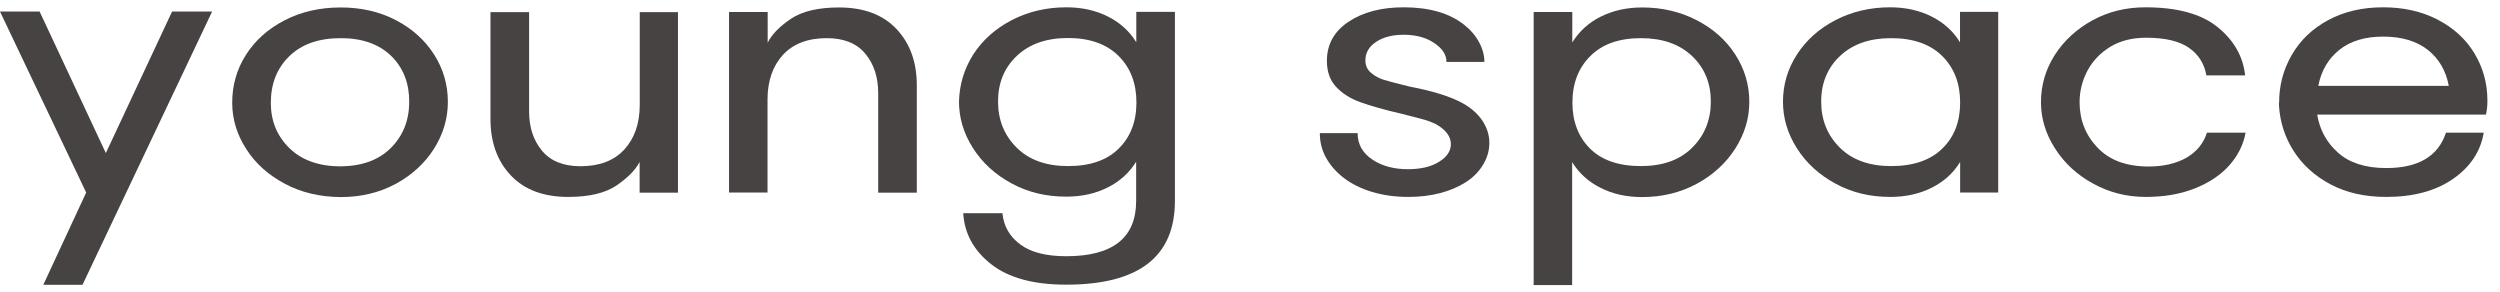 <svg width="171" height="20" viewBox="0 0 171 20" fill="none" xmlns="http://www.w3.org/2000/svg">
<path d="M0 0.79H2.71L7.24 10.469L11.77 0.79H14.509L5.643 19.48H2.962L5.895 13.17L0 0.79Z" fill="#484343"/>
<path d="M19.483 12.57C18.361 11.97 17.47 11.186 16.841 10.189C16.202 9.202 15.883 8.147 15.883 7.024C15.883 5.833 16.192 4.74 16.822 3.752C17.451 2.765 18.332 1.971 19.464 1.391C20.596 0.8 21.884 0.51 23.307 0.51C24.71 0.51 25.968 0.8 27.081 1.381C28.195 1.962 29.066 2.746 29.695 3.733C30.324 4.72 30.634 5.804 30.634 6.975C30.634 8.098 30.324 9.153 29.695 10.16C29.066 11.157 28.195 11.96 27.081 12.57C25.968 13.17 24.71 13.48 23.307 13.48C21.884 13.47 20.606 13.17 19.483 12.57ZM26.752 10.102C27.585 9.26 27.991 8.205 27.991 6.946C27.991 5.669 27.575 4.623 26.752 3.82C25.92 3.017 24.778 2.61 23.307 2.61C21.797 2.61 20.626 3.026 19.784 3.849C18.941 4.672 18.525 5.736 18.525 7.033C18.525 8.282 18.951 9.308 19.803 10.14C20.655 10.963 21.826 11.379 23.307 11.379C24.778 11.36 25.92 10.944 26.752 10.102Z" fill="#484343"/>
<path d="M46.363 13.18H43.75V11.079C43.469 11.621 42.946 12.154 42.172 12.686C41.398 13.209 40.294 13.47 38.871 13.47C37.168 13.47 35.861 12.976 34.932 11.989C34.003 11.002 33.548 9.714 33.548 8.137V0.829H36.19V7.614C36.19 8.698 36.481 9.598 37.071 10.305C37.652 11.011 38.533 11.37 39.704 11.37C41.001 11.37 41.998 10.992 42.704 10.227C43.401 9.463 43.759 8.447 43.759 7.169V0.829H46.373V13.18H46.363Z" fill="#484343"/>
<path d="M49.866 0.82H52.509V2.92C52.789 2.358 53.312 1.816 54.086 1.294C54.861 0.771 55.964 0.51 57.387 0.51C59.09 0.51 60.397 1.003 61.326 1.991C62.255 2.978 62.71 4.265 62.71 5.843V13.18H60.068V6.366C60.068 5.282 59.778 4.381 59.187 3.675C58.606 2.968 57.726 2.61 56.554 2.61C55.258 2.61 54.261 2.988 53.554 3.752C52.857 4.517 52.499 5.533 52.499 6.811V13.17H49.866V0.82Z" fill="#484343"/>
<path d="M66.572 3.723C67.211 2.736 68.092 1.952 69.215 1.371C70.338 0.79 71.586 0.5 72.941 0.5C74.006 0.5 74.954 0.713 75.777 1.129C76.609 1.545 77.258 2.136 77.723 2.891V0.81H80.365V13.741C80.365 17.564 77.887 19.471 72.931 19.471C70.696 19.471 68.992 19.006 67.802 18.077C66.611 17.148 65.972 15.986 65.885 14.583H68.566C68.653 15.464 69.05 16.17 69.776 16.712C70.502 17.255 71.547 17.526 72.931 17.526C76.116 17.526 77.713 16.267 77.713 13.741V11.06C77.248 11.815 76.6 12.405 75.767 12.822C74.935 13.238 73.996 13.451 72.931 13.451C71.547 13.451 70.299 13.151 69.186 12.541C68.073 11.941 67.192 11.137 66.553 10.131C65.914 9.134 65.595 8.069 65.595 6.946C65.624 5.794 65.943 4.72 66.572 3.723ZM69.544 10.102C70.396 10.944 71.567 11.36 73.048 11.36C74.558 11.36 75.719 10.963 76.522 10.16C77.326 9.366 77.732 8.311 77.732 7.014C77.732 5.698 77.326 4.633 76.503 3.82C75.68 3.007 74.528 2.6 73.048 2.6C71.576 2.6 70.415 3.007 69.553 3.82C68.692 4.633 68.266 5.678 68.266 6.937C68.266 8.205 68.692 9.26 69.544 10.102Z" fill="#484343"/>
<path d="M96.326 13.47C95.435 13.47 94.613 13.354 93.858 13.131C93.103 12.899 92.464 12.589 91.931 12.183C91.399 11.776 90.993 11.312 90.702 10.789C90.412 10.266 90.276 9.705 90.276 9.105H92.861C92.861 9.879 93.209 10.489 93.916 10.944C94.555 11.36 95.348 11.573 96.306 11.573C97.178 11.573 97.884 11.408 98.426 11.07C98.968 10.741 99.239 10.334 99.239 9.86C99.239 9.337 98.9 8.882 98.223 8.495C97.942 8.359 97.594 8.224 97.168 8.117C96.742 8.001 96.316 7.895 95.89 7.788C94.68 7.508 93.732 7.237 93.035 6.985C92.348 6.733 91.796 6.385 91.38 5.93C90.964 5.485 90.76 4.894 90.76 4.159C90.76 3.036 91.254 2.145 92.241 1.487C93.228 0.829 94.487 0.5 96.016 0.5C97.758 0.5 99.133 0.897 100.13 1.681C100.575 2.029 100.923 2.426 101.165 2.881C101.407 3.326 101.533 3.781 101.533 4.236H98.939C98.939 3.742 98.659 3.317 98.097 2.939C97.536 2.562 96.839 2.378 96.006 2.378C95.242 2.378 94.613 2.542 94.129 2.862C93.635 3.191 93.393 3.607 93.393 4.139C93.393 4.488 93.528 4.778 93.79 4.991C94.051 5.214 94.351 5.369 94.671 5.465C94.99 5.562 95.581 5.717 96.452 5.93C98.029 6.23 99.23 6.607 100.052 7.062C100.643 7.392 101.098 7.798 101.407 8.272C101.717 8.747 101.872 9.25 101.872 9.773C101.872 10.286 101.736 10.77 101.456 11.244C101.175 11.718 100.788 12.125 100.275 12.454C99.22 13.121 97.894 13.47 96.326 13.47Z" fill="#484343"/>
<path d="M104.902 19.49V0.82H107.545V2.901C108.009 2.146 108.658 1.555 109.49 1.139C110.323 0.723 111.262 0.51 112.326 0.51C113.691 0.51 114.93 0.8 116.053 1.381C117.175 1.962 118.066 2.746 118.695 3.733C119.334 4.72 119.653 5.804 119.653 6.975C119.653 8.098 119.334 9.153 118.695 10.16C118.056 11.157 117.185 11.96 116.062 12.57C114.949 13.17 113.701 13.48 112.317 13.48C111.252 13.48 110.303 13.267 109.481 12.851C108.648 12.434 108 11.844 107.535 11.089V19.5H104.902V19.49ZM112.239 11.36C113.73 11.36 114.901 10.944 115.743 10.102C116.595 9.26 117.021 8.205 117.021 6.946C117.021 5.688 116.595 4.643 115.733 3.83C114.872 3.017 113.71 2.61 112.239 2.61C110.749 2.61 109.597 3.017 108.784 3.83C107.961 4.643 107.554 5.707 107.554 7.024C107.554 8.321 107.961 9.366 108.764 10.169C109.568 10.963 110.729 11.36 112.239 11.36Z" fill="#484343"/>
<path d="M134.074 13.18V11.079C133.61 11.834 132.961 12.425 132.129 12.841C131.296 13.257 130.357 13.47 129.293 13.47C127.909 13.47 126.66 13.17 125.547 12.56C124.434 11.96 123.553 11.157 122.914 10.15C122.275 9.153 121.956 8.088 121.956 6.966C121.956 5.794 122.275 4.71 122.914 3.723C123.553 2.736 124.434 1.952 125.557 1.371C126.679 0.79 127.928 0.5 129.283 0.5C130.348 0.5 131.296 0.713 132.119 1.129C132.951 1.545 133.6 2.136 134.065 2.891V0.81H136.678V13.17H134.074V13.18ZM132.845 10.169C133.668 9.376 134.074 8.321 134.074 7.024C134.074 5.707 133.668 4.643 132.845 3.83C132.022 3.017 130.861 2.61 129.351 2.61C127.88 2.61 126.718 3.017 125.857 3.83C124.995 4.643 124.569 5.688 124.569 6.946C124.569 8.205 124.995 9.26 125.847 10.102C126.699 10.944 127.87 11.36 129.351 11.36C130.87 11.36 132.032 10.963 132.845 10.169Z" fill="#484343"/>
<path d="M149.736 3.278C149.077 2.813 148.1 2.581 146.803 2.581C145.845 2.581 145.032 2.784 144.344 3.2C143.667 3.617 143.144 4.159 142.786 4.827C142.428 5.504 142.244 6.22 142.244 6.995C142.244 8.205 142.65 9.24 143.473 10.102C144.296 10.963 145.457 11.389 146.967 11.389C147.984 11.389 148.845 11.186 149.552 10.789C150.249 10.382 150.723 9.811 150.955 9.076H153.597C153.452 9.898 153.075 10.644 152.484 11.312C151.884 11.979 151.1 12.502 150.123 12.889C149.145 13.276 148.032 13.47 146.774 13.47C145.477 13.47 144.277 13.17 143.173 12.56C142.07 11.96 141.199 11.157 140.56 10.15C139.921 9.153 139.602 8.098 139.602 6.995C139.602 5.833 139.911 4.768 140.54 3.772C141.17 2.784 142.031 1.991 143.125 1.39C144.218 0.79 145.428 0.5 146.745 0.5C148.913 0.5 150.558 0.945 151.671 1.845C152.784 2.736 153.423 3.839 153.568 5.156H150.916C150.781 4.372 150.394 3.743 149.736 3.278Z" fill="#484343"/>
<path d="M155.892 7.024C155.892 5.833 156.182 4.739 156.772 3.733C157.353 2.736 158.185 1.942 159.26 1.371C160.334 0.79 161.583 0.5 163.006 0.5C164.409 0.5 165.648 0.781 166.732 1.342C167.816 1.903 168.658 2.668 169.249 3.646C169.839 4.623 170.139 5.698 170.139 6.888C170.139 7.208 170.11 7.517 170.042 7.837H158.495C158.669 8.872 159.134 9.744 159.918 10.44C160.692 11.137 161.796 11.495 163.219 11.495C165.406 11.495 166.771 10.692 167.303 9.076H169.887C169.675 10.353 168.978 11.408 167.797 12.231C166.616 13.054 165.087 13.47 163.219 13.47C161.776 13.47 160.508 13.189 159.424 12.618C158.34 12.047 157.498 11.283 156.888 10.334C156.279 9.376 155.95 8.34 155.882 7.217V7.024H155.892ZM167.497 5.872C167.303 4.836 166.829 4.023 166.064 3.413C165.3 2.813 164.283 2.504 163.006 2.504C161.747 2.504 160.75 2.813 159.995 3.423C159.24 4.033 158.766 4.856 158.573 5.872H167.497Z" fill="#484343"/>
</svg>
